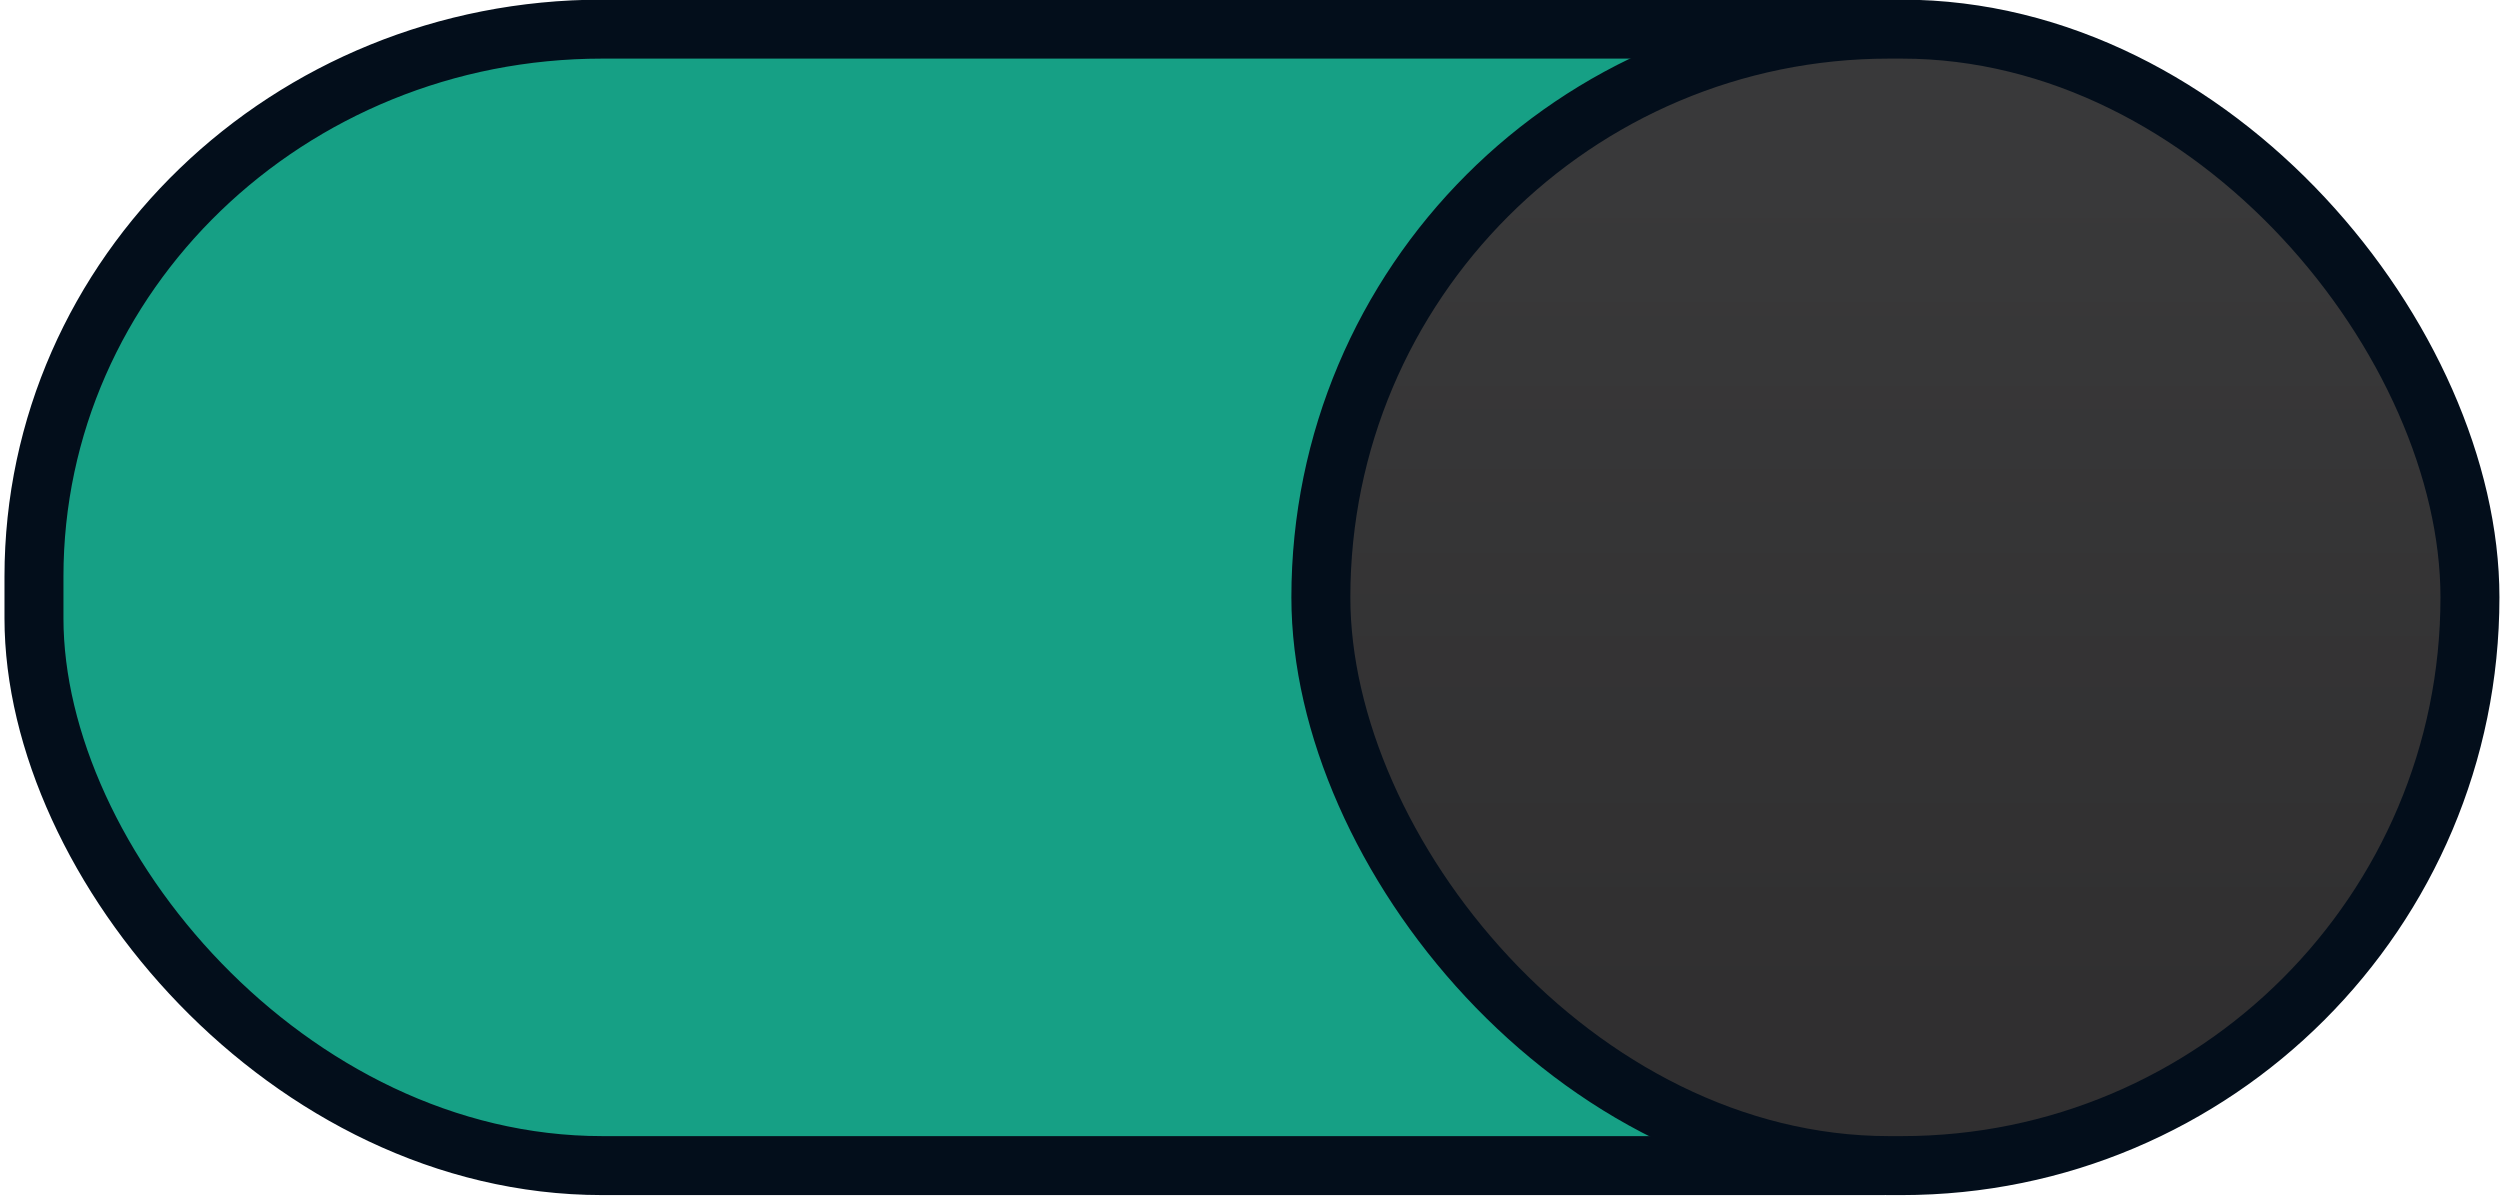 <?xml version="1.0" encoding="UTF-8" standalone="no"?>
<!-- Created with Inkscape (http://www.inkscape.org/) -->

<svg
   xmlns:dc="http://purl.org/dc/elements/1.1/"
   xmlns:cc="http://creativecommons.org/ns#"
   xmlns:rdf="http://www.w3.org/1999/02/22-rdf-syntax-ns#"
   xmlns:svg="http://www.w3.org/2000/svg"
   xmlns="http://www.w3.org/2000/svg"
   xmlns:xlink="http://www.w3.org/1999/xlink"
   xmlns:sodipodi="http://sodipodi.sourceforge.net/DTD/sodipodi-0.dtd"
   xmlns:inkscape="http://www.inkscape.org/namespaces/inkscape"
   width="46"
   height="22"
   viewBox="0 0 46 22"
   version="1.1"
   id="svg2751"
   inkscape:version="0.92.4 5da689c313, 2019-01-14"
   sodipodi:docname="toggle-on-intl.svg">
  <defs
     id="defs2745">
    <linearGradient
       inkscape:collect="always"
       id="linearGradient3329">
      <stop
         style="stop-color:#39393a;stop-opacity:1;"
         offset="0"
         id="stop3325" />
      <stop
         style="stop-color:#302f30;stop-opacity:1"
         offset="1"
         id="stop3327" />
    </linearGradient>
    <linearGradient
       inkscape:collect="always"
       xlink:href="#linearGradient3329"
       id="linearGradient3331"
       x1="53"
       y1="294.429"
       x2="53"
       y2="309.804"
       gradientUnits="userSpaceOnUse"
       gradientTransform="translate(-19)" />
  </defs>
  <sodipodi:namedview
     id="base"
     pagecolor="#535353"
     bordercolor="#666666"
     borderopacity="1.0"
     inkscape:pageopacity="1"
     inkscape:pageshadow="2"
     inkscape:zoom="1"
     inkscape:cx="13.588971"
     inkscape:cy="14.124546"
     inkscape:document-units="px"
     inkscape:current-layer="layer1"
     showgrid="false"
     units="px"
     inkscape:pagecheckerboard="true"
     borderlayer="true"
     inkscape:showpageshadow="false"
     showborder="false">
    <inkscape:grid
       type="xygrid"
       id="grid3298" />
  </sodipodi:namedview>
  <g
     inkscape:label="Layer 1"
     inkscape:groupmode="layer"
     id="layer1"
     transform="translate(0,-291.179)">
    <rect
       style="opacity:1;vector-effect:none;fill:#16a085;fill-opacity:1;stroke:#030e1b;stroke-width:1.085;stroke-linecap:butt;stroke-linejoin:miter;stroke-miterlimit:4;stroke-dasharray:none;stroke-dashoffset:0;stroke-opacity:1;marker:none;marker-start:none;marker-mid:none;marker-end:none;paint-order:normal"
       id="rect3296"
       width="44.446"
       height="20.911"
       x="0.625"
       y="291.715"
       rx="10.455"
       ry="10.073" />
    <rect
       ry="10.455"
       rx="10.455"
       y="291.715"
       x="24.304"
       height="20.911"
       width="21.143"
       id="rect3300"
       style="opacity:1;vector-effect:none;fill:url(#linearGradient3331);fill-opacity:1;stroke:#030e1b;stroke-width:1.085;stroke-linecap:butt;stroke-linejoin:miter;stroke-miterlimit:4;stroke-dasharray:none;stroke-dashoffset:0;stroke-opacity:1;marker:none;marker-start:none;marker-mid:none;marker-end:none;paint-order:normal" />
  </g>
</svg>
